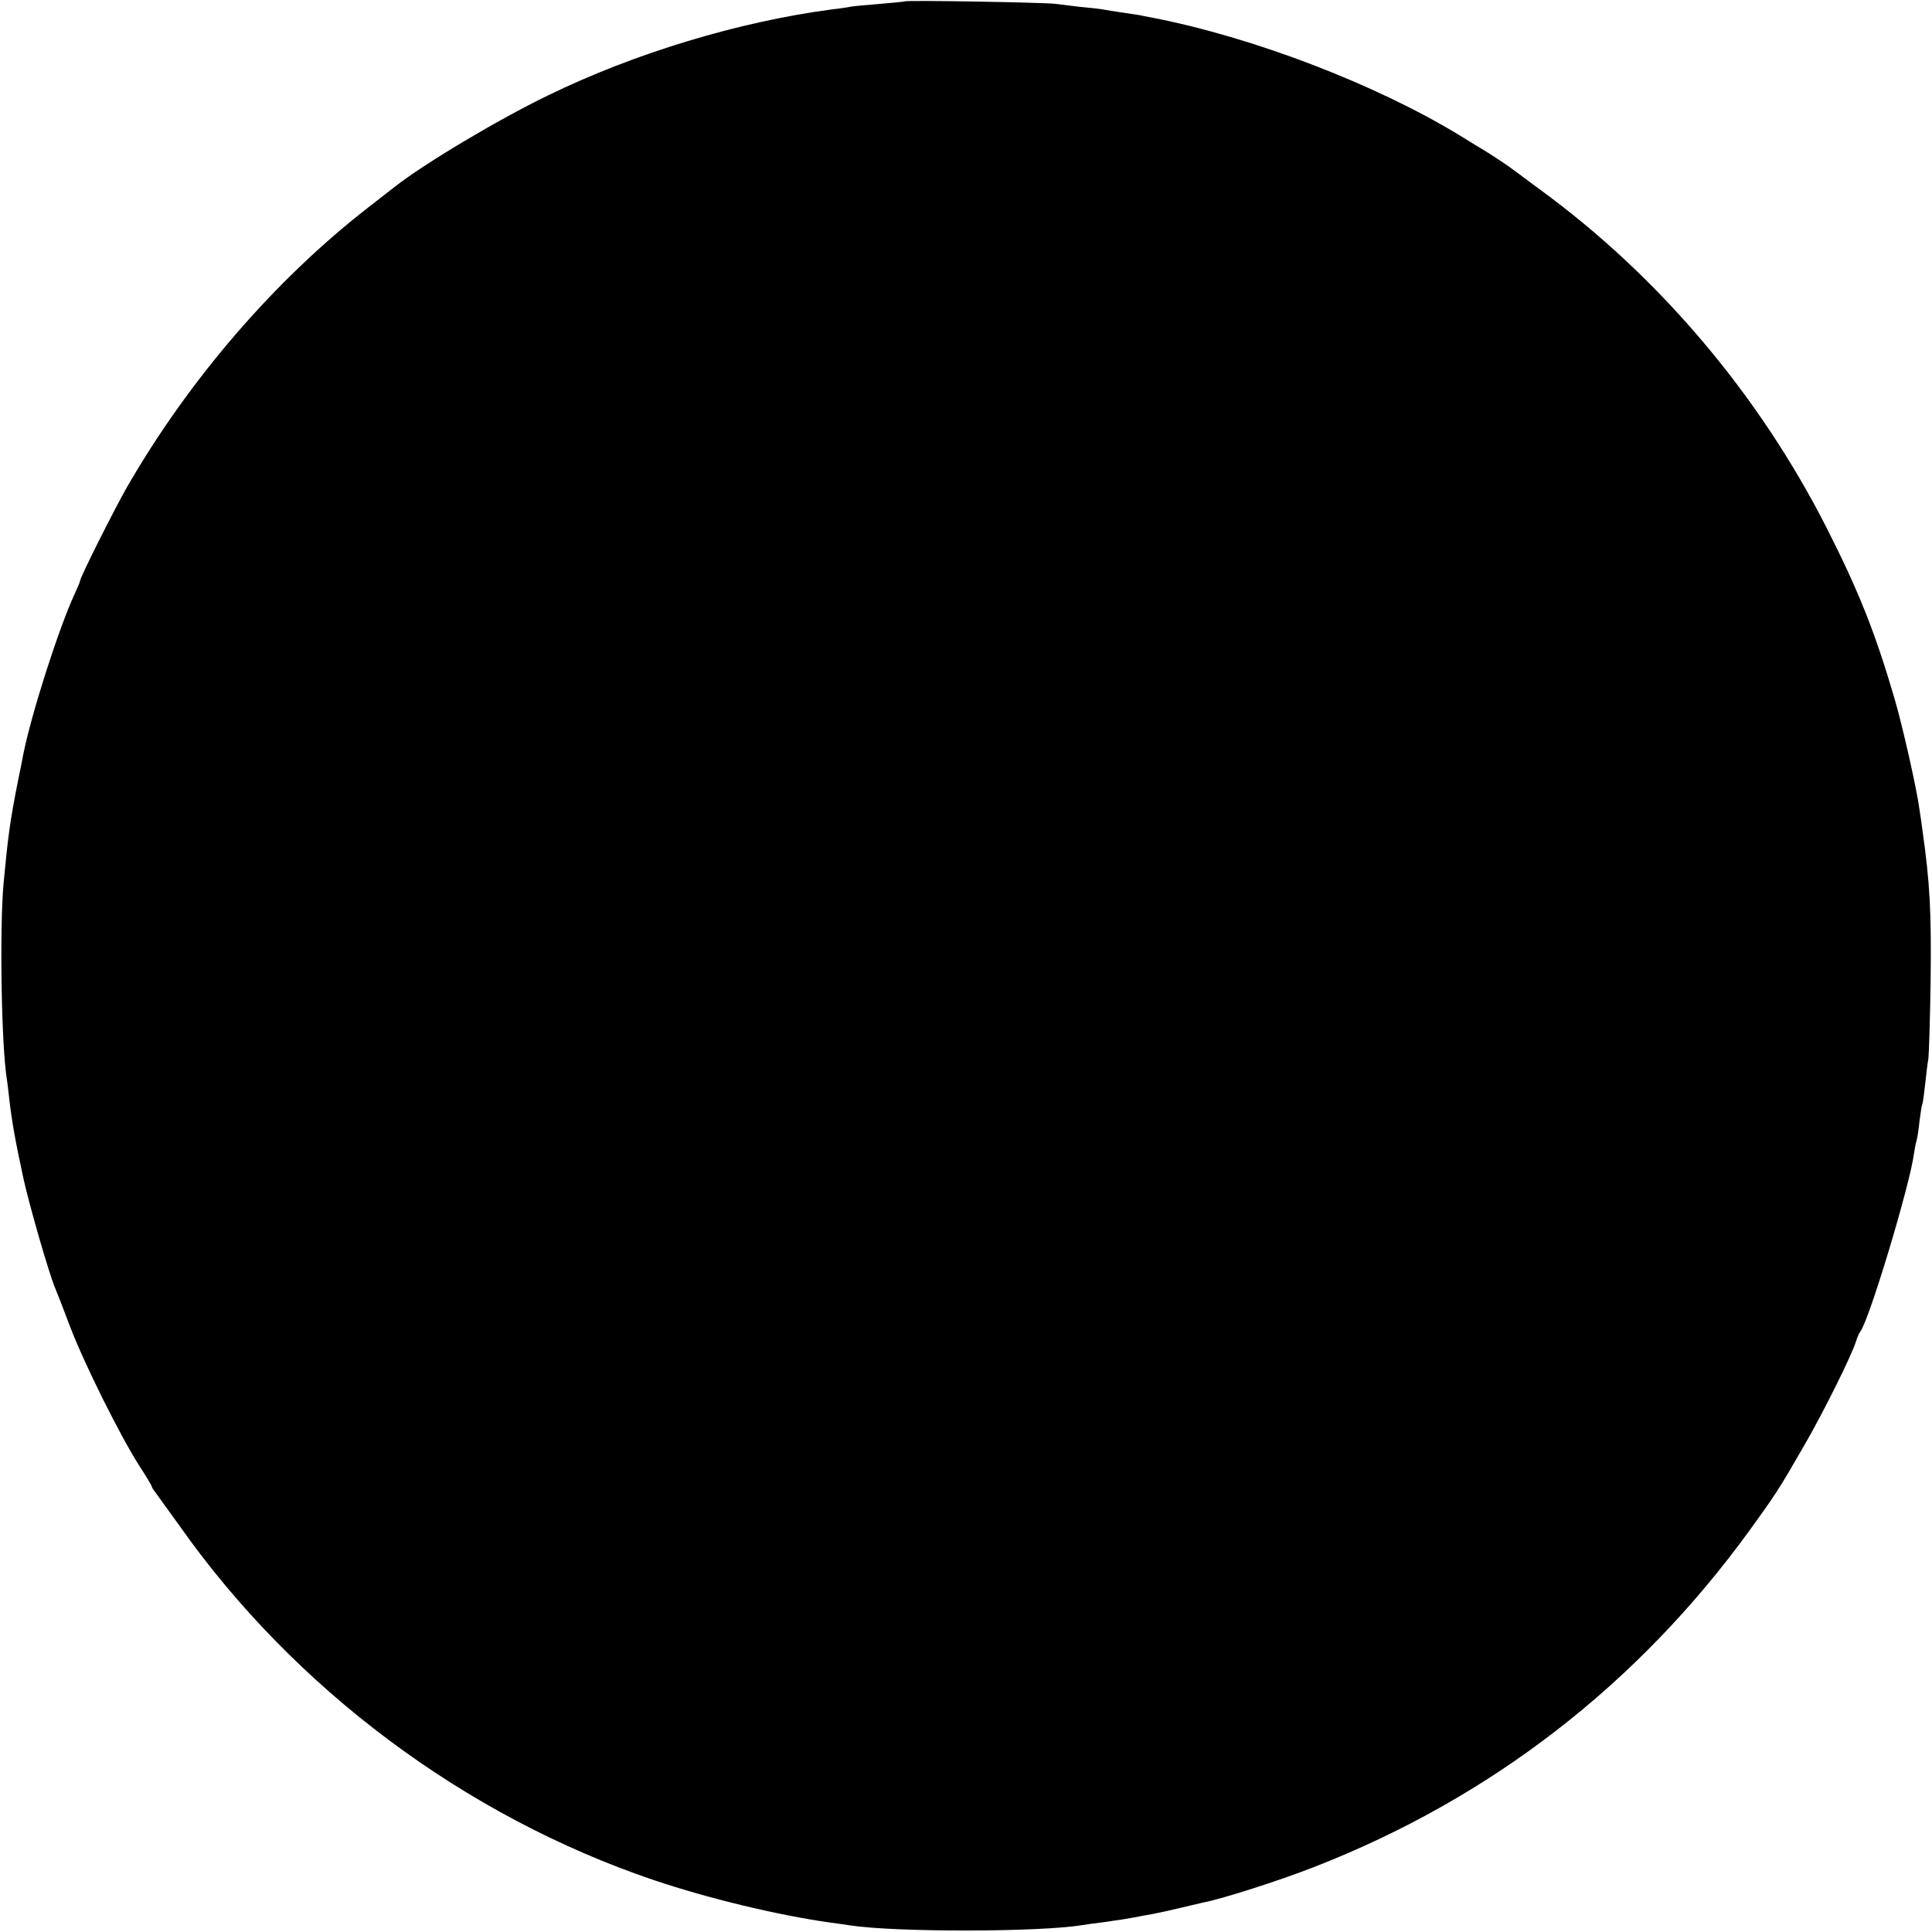 <?xml version="1.0" standalone="no"?>
<!DOCTYPE svg PUBLIC "-//W3C//DTD SVG 20010904//EN"
 "http://www.w3.org/TR/2001/REC-SVG-20010904/DTD/svg10.dtd">
<svg version="1.0" xmlns="http://www.w3.org/2000/svg"
 width="700pt" height="700pt" viewBox="0 0 700 700"
 preserveAspectRatio="xMidYMid meet">
<g transform="translate(0,700) scale(0.1,-0.1)"
fill="#000000" stroke="none">
<path d="M3278 6995 c-1 -1 -42 -5 -89 -9 -47 -4 -95 -8 -105 -10 -10 -2 -41
-7 -69 -10 -335 -44 -715 -158 -1030 -312 -180 -87 -448 -247 -555 -331 -8 -6
-51 -40 -95 -74 -340 -264 -650 -624 -875 -1014 -47 -83 -170 -327 -170 -340
0 -3 -9 -24 -20 -48 -57 -123 -157 -435 -186 -582 -2 -11 -10 -54 -19 -95 -29
-147 -36 -200 -52 -370 -15 -165 -8 -592 12 -711 2 -13 6 -46 9 -74 9 -78 22
-152 51 -285 21 -96 91 -339 114 -395 5 -11 30 -75 55 -142 54 -140 181 -394
249 -501 26 -40 47 -75 47 -78 0 -2 4 -10 10 -17 5 -7 46 -64 91 -126 416
-590 1033 -1051 1718 -1283 199 -67 449 -127 640 -154 25 -3 57 -8 71 -10 162
-25 683 -25 841 1 13 2 47 7 74 10 71 10 87 13 115 18 14 3 43 8 65 12 22 4
67 14 100 22 33 8 71 17 85 20 62 11 278 80 400 128 640 249 1174 662 1579
1220 97 135 102 141 201 313 68 118 170 323 185 373 4 13 11 29 15 34 32 40
181 535 195 647 2 15 6 35 9 45 3 10 8 43 11 73 4 30 8 57 10 60 2 3 6 34 10
70 4 36 9 79 12 95 2 17 6 143 8 280 3 249 -2 353 -30 550 -1 11 -6 43 -10 70
-10 77 -63 310 -91 405 -72 245 -131 391 -246 618 -246 484 -608 911 -1038
1225 -58 43 -109 81 -115 85 -14 10 -67 45 -87 57 -9 5 -50 30 -90 55 -306
186 -748 355 -1113 426 -22 4 -42 8 -45 9 -3 0 -30 5 -60 9 -30 4 -64 10 -75
12 -11 2 -47 6 -81 9 -33 4 -74 9 -90 11 -32 5 -540 14 -546 9z"/>
</g>
</svg>
